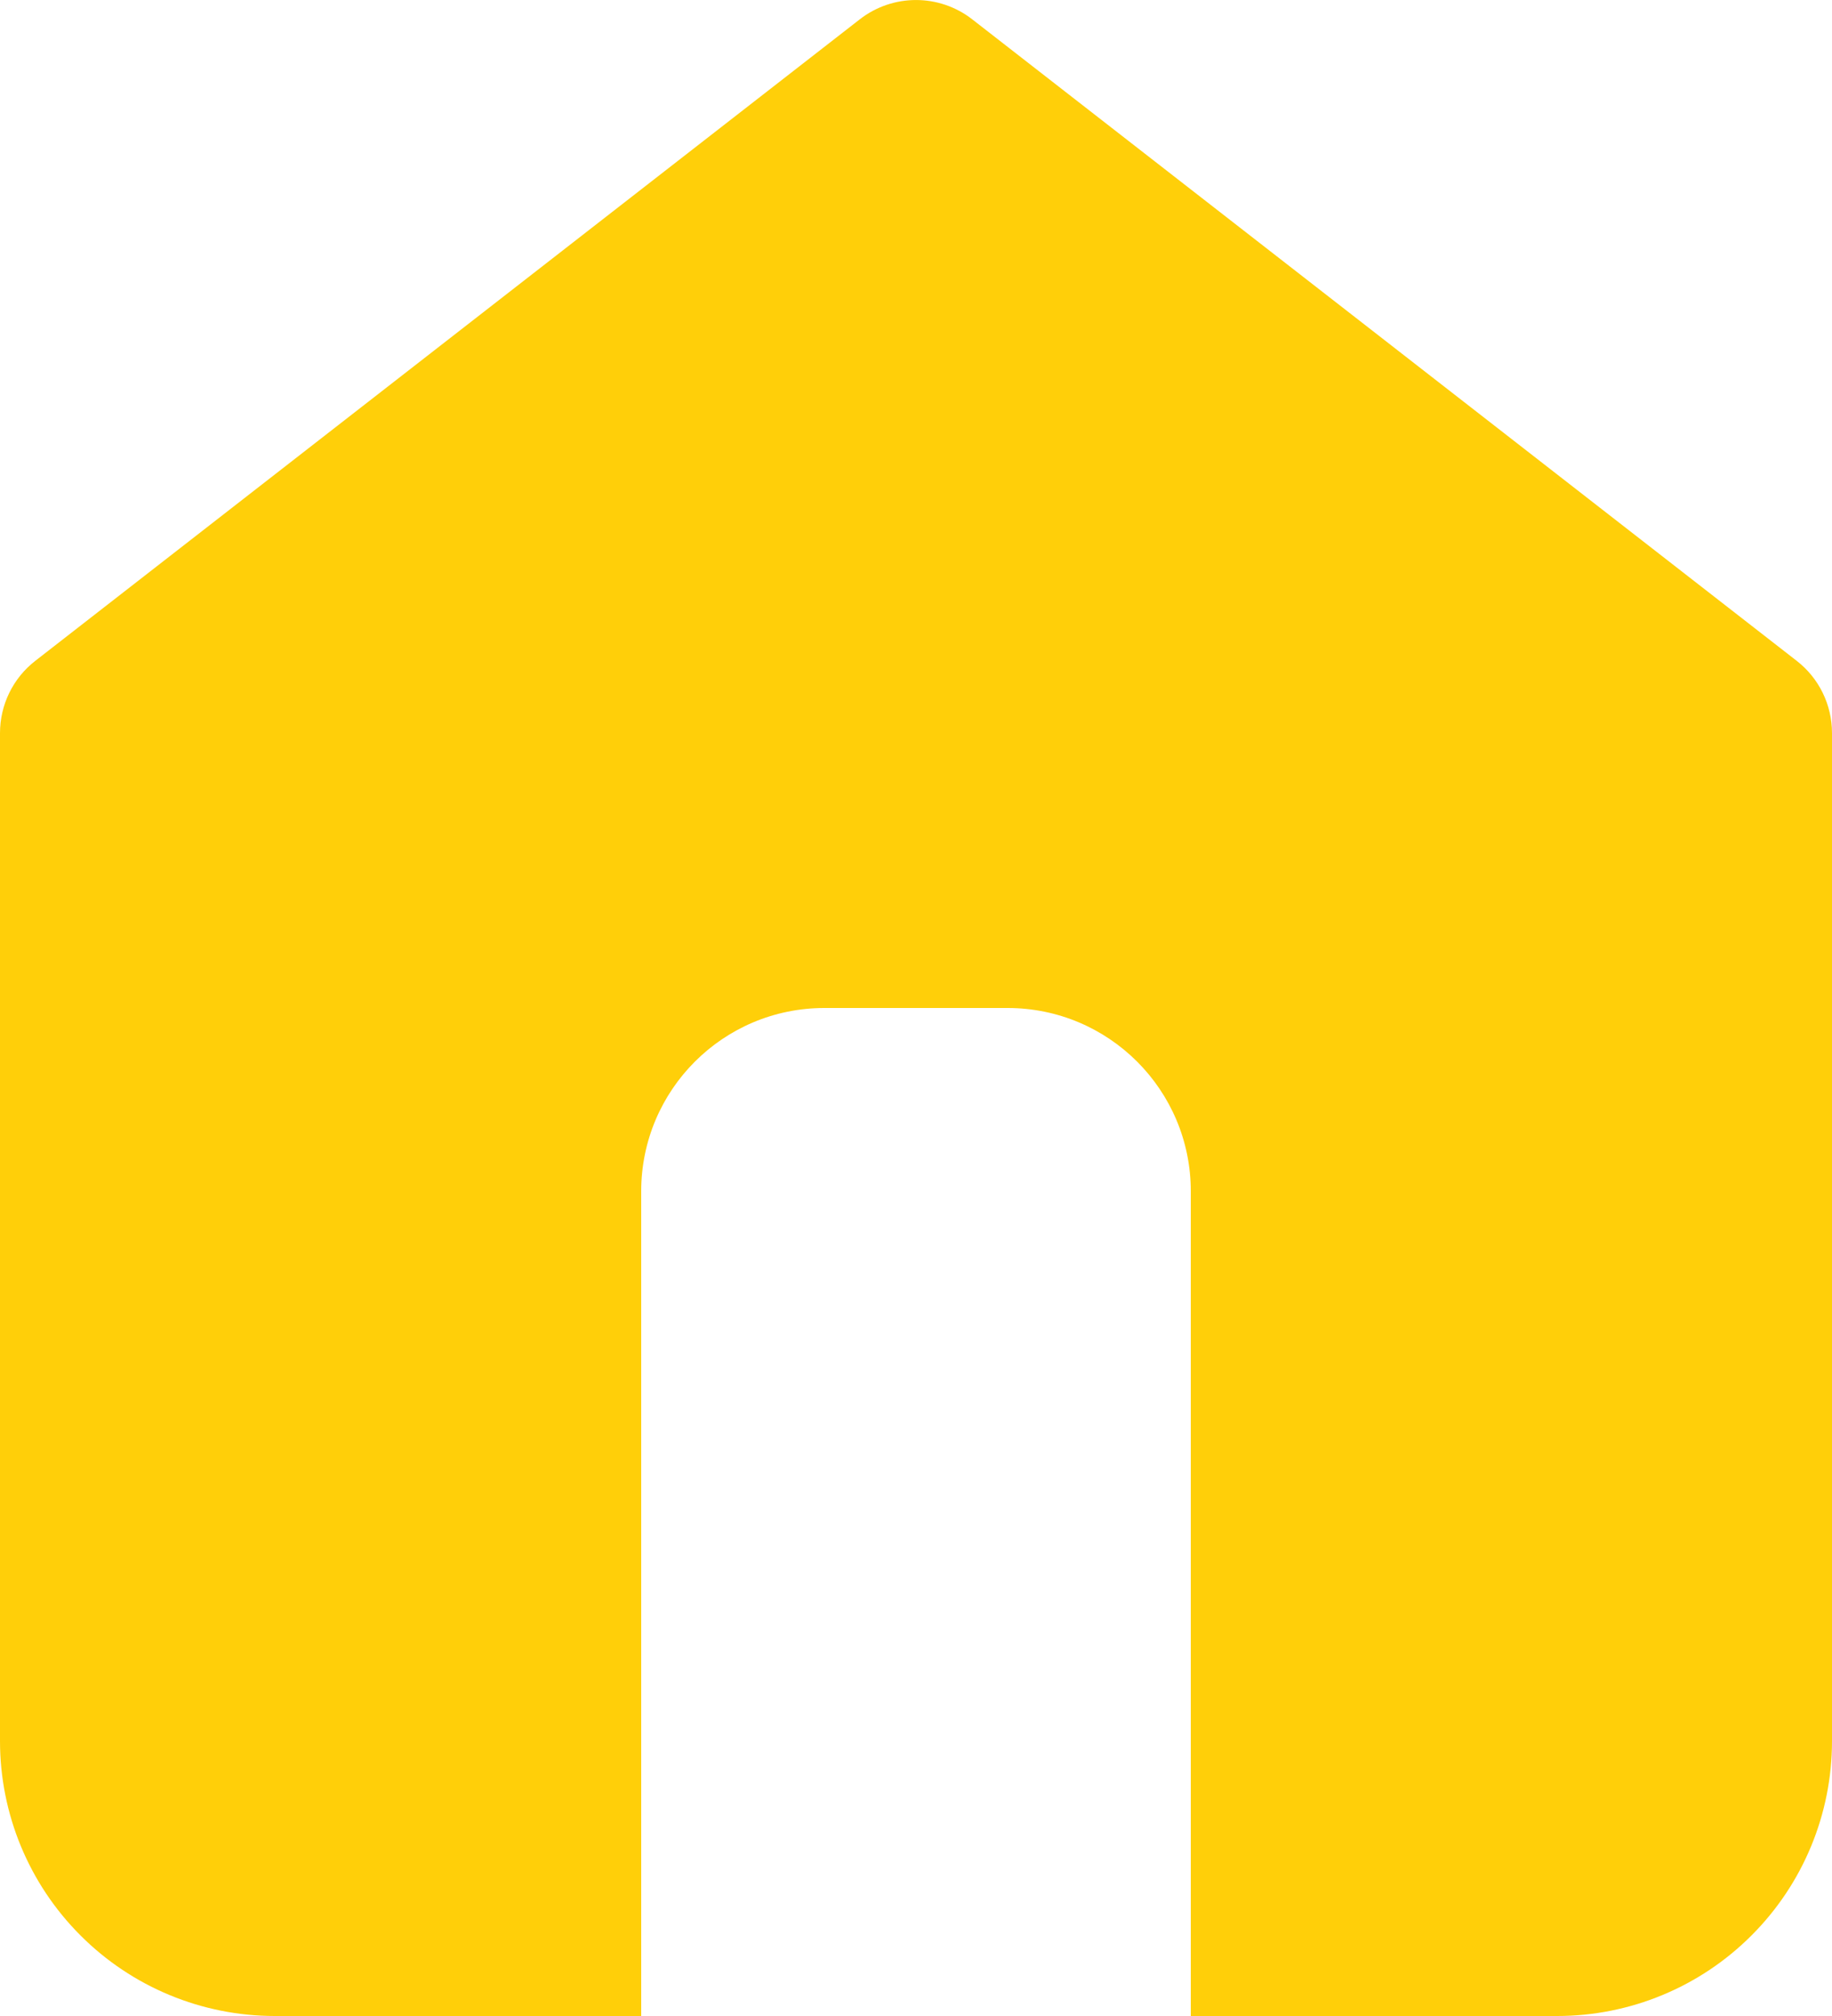 <svg width="20" height="22" viewBox="0 0 20 22" fill="none" xmlns="http://www.w3.org/2000/svg">
<path fill-rule="evenodd" clip-rule="evenodd" d="M9.386 0.211C9.747 -0.07 10.253 -0.07 10.614 0.211L19.614 7.211C19.858 7.4 20 7.691 20 8V19C20 19.796 19.684 20.559 19.121 21.121C18.559 21.684 17.796 22 17 22H13V13C13 11.895 12.105 11 11 11H9C7.895 11 7 11.895 7 13V22H3C2.204 22 1.441 21.684 0.879 21.121C0.316 20.559 0 19.796 0 19V8C0 7.691 0.142 7.4 0.386 7.211L9.386 0.211Z" fill="#FFCF09"/>
</svg>
